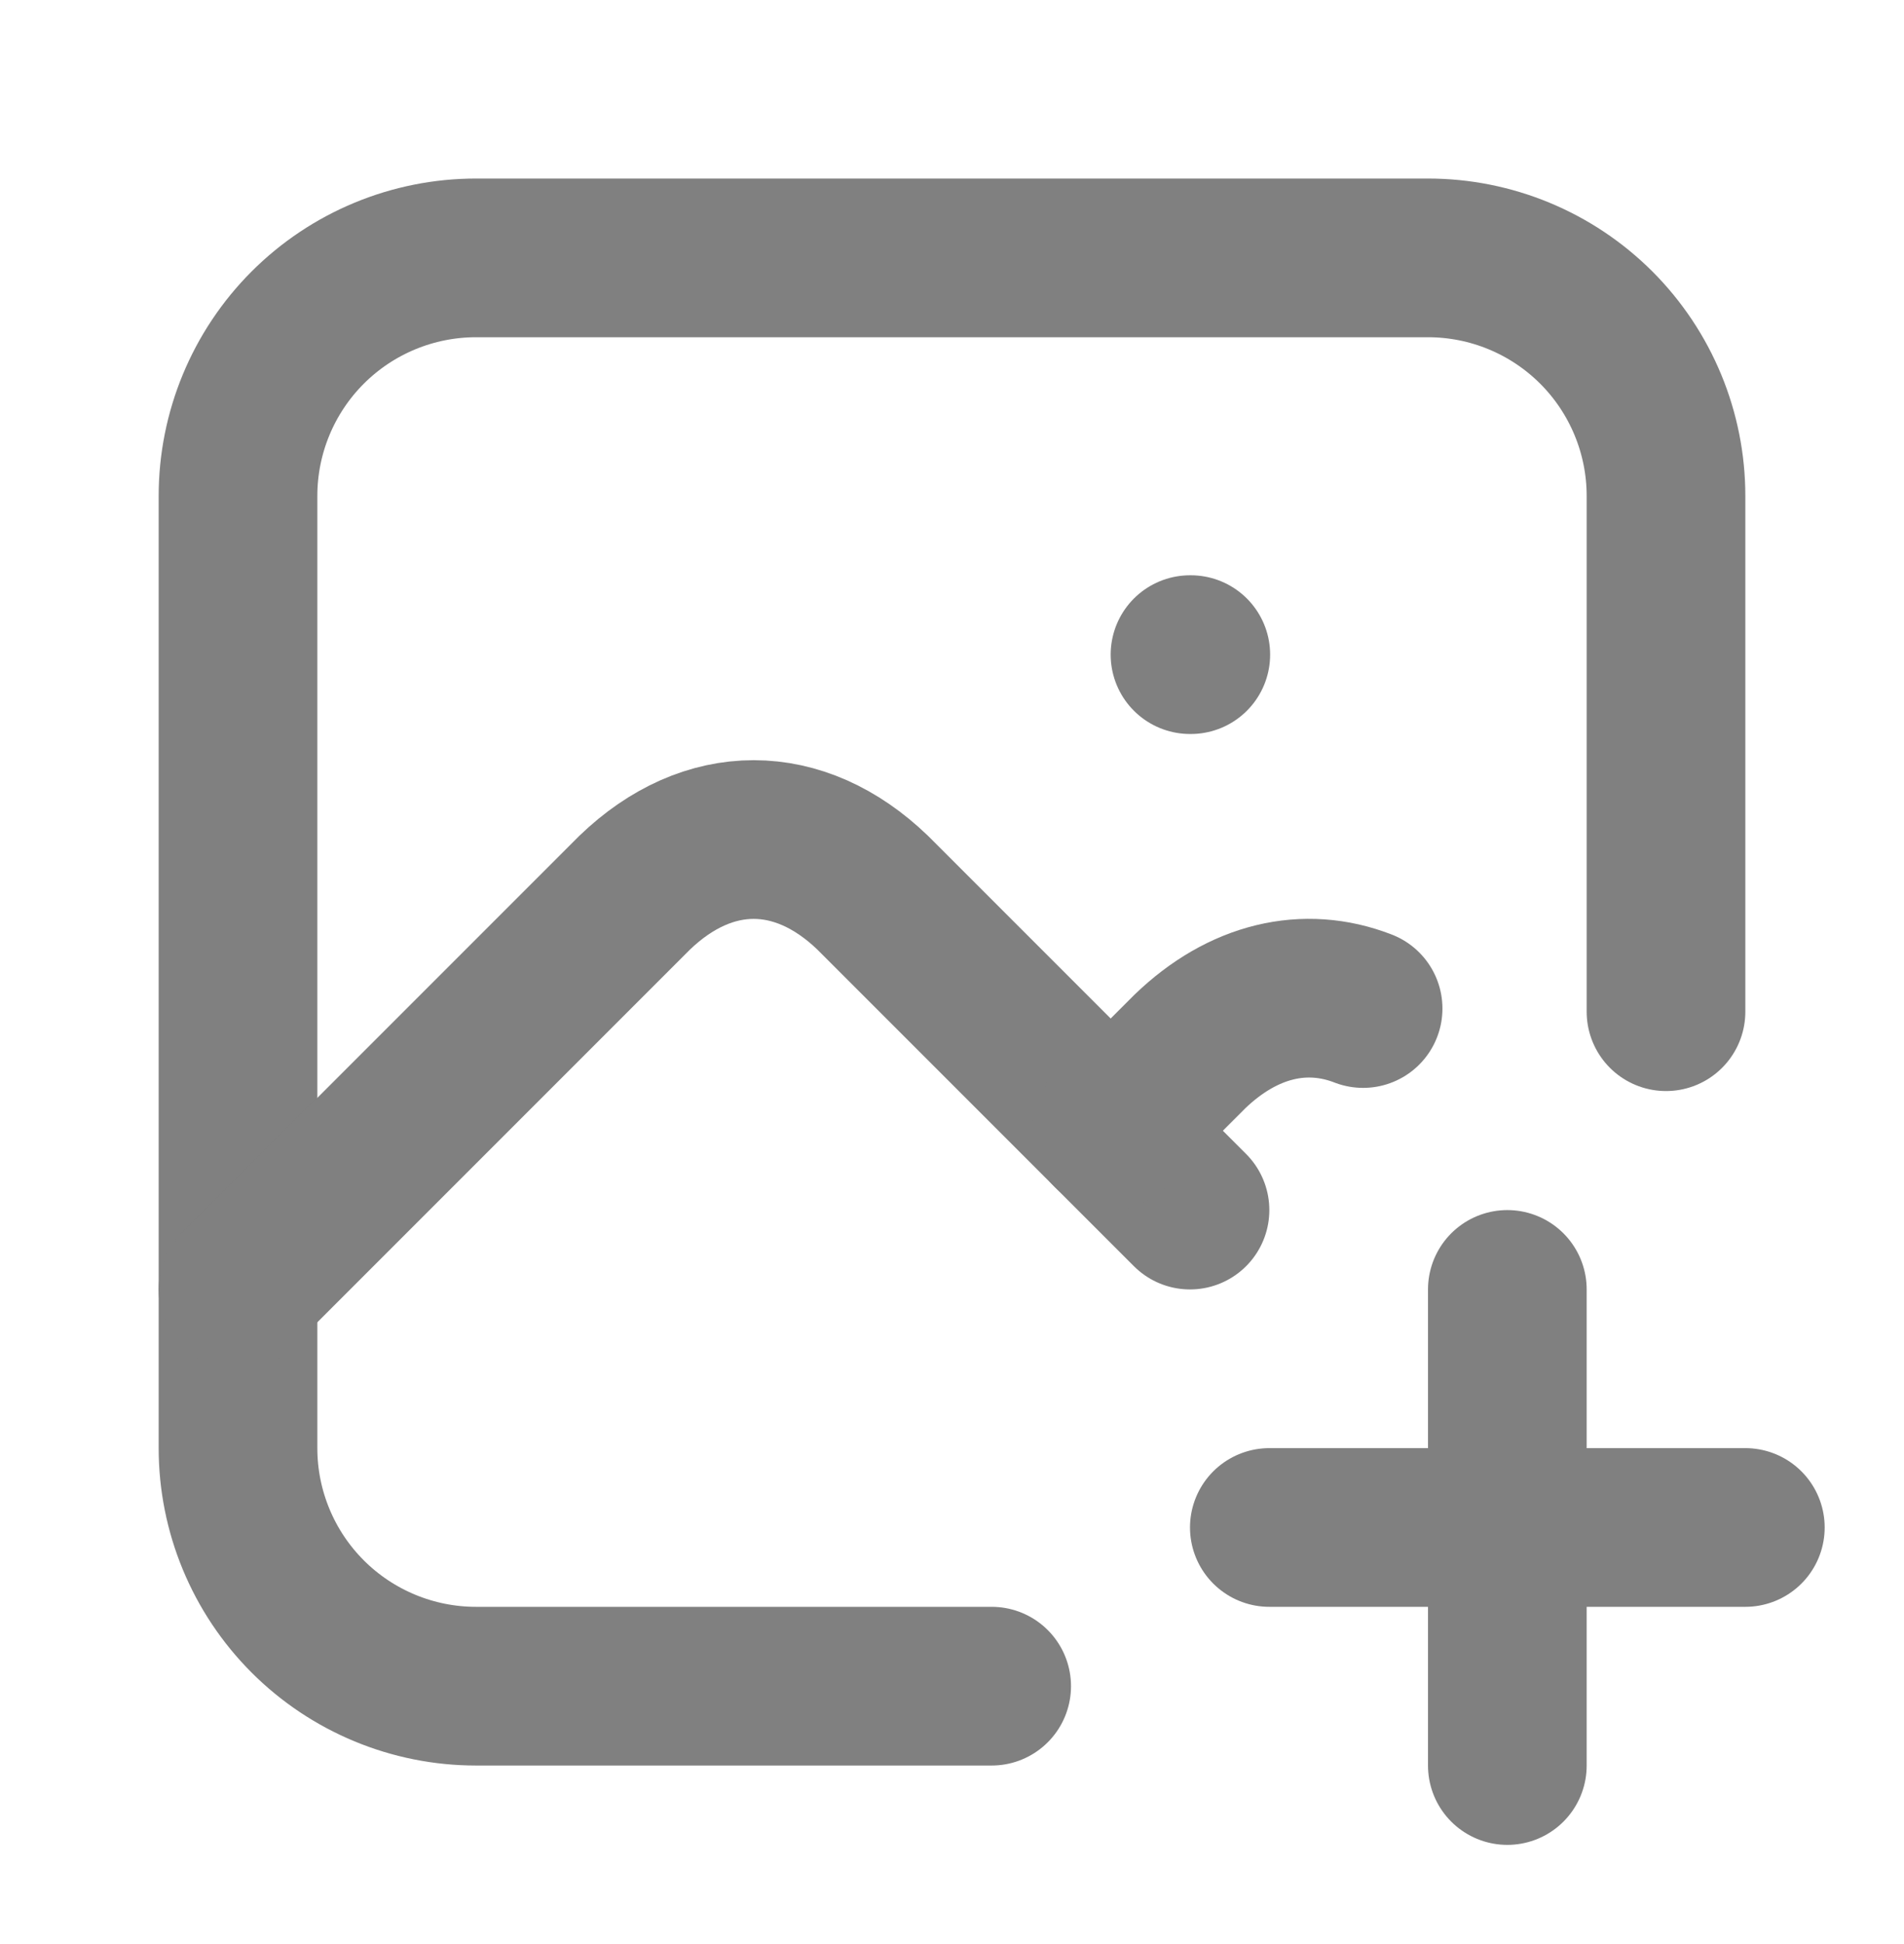 <svg width="48" height="49" viewBox="0 0 48 49" fill="none" xmlns="http://www.w3.org/2000/svg">
<path d="M30 16.5H30.02M25 42.5H12C10.409 42.5 8.883 41.868 7.757 40.743C6.632 39.617 6 38.091 6 36.5V12.5C6 10.909 6.632 9.383 7.757 8.257C8.883 7.132 10.409 6.5 12 6.5H36C37.591 6.5 39.117 7.132 40.243 8.257C41.368 9.383 42 10.909 42 12.5V25.5" stroke="#808080" stroke-width="4" stroke-linecap="round" stroke-linejoin="round"/>
<path d="M6 32.5L16 22.5C17.856 20.714 20.144 20.714 22 22.5L30 30.5" stroke="#808080" stroke-width="4" stroke-linecap="round" stroke-linejoin="round"/>
<path d="M28 28.5L30 26.5C31.34 25.212 32.9 24.852 34.364 25.42M32 38.5H44M38 32.5V44.5" stroke="#808080" stroke-width="4" stroke-linecap="round" stroke-linejoin="round"/>
</svg>
